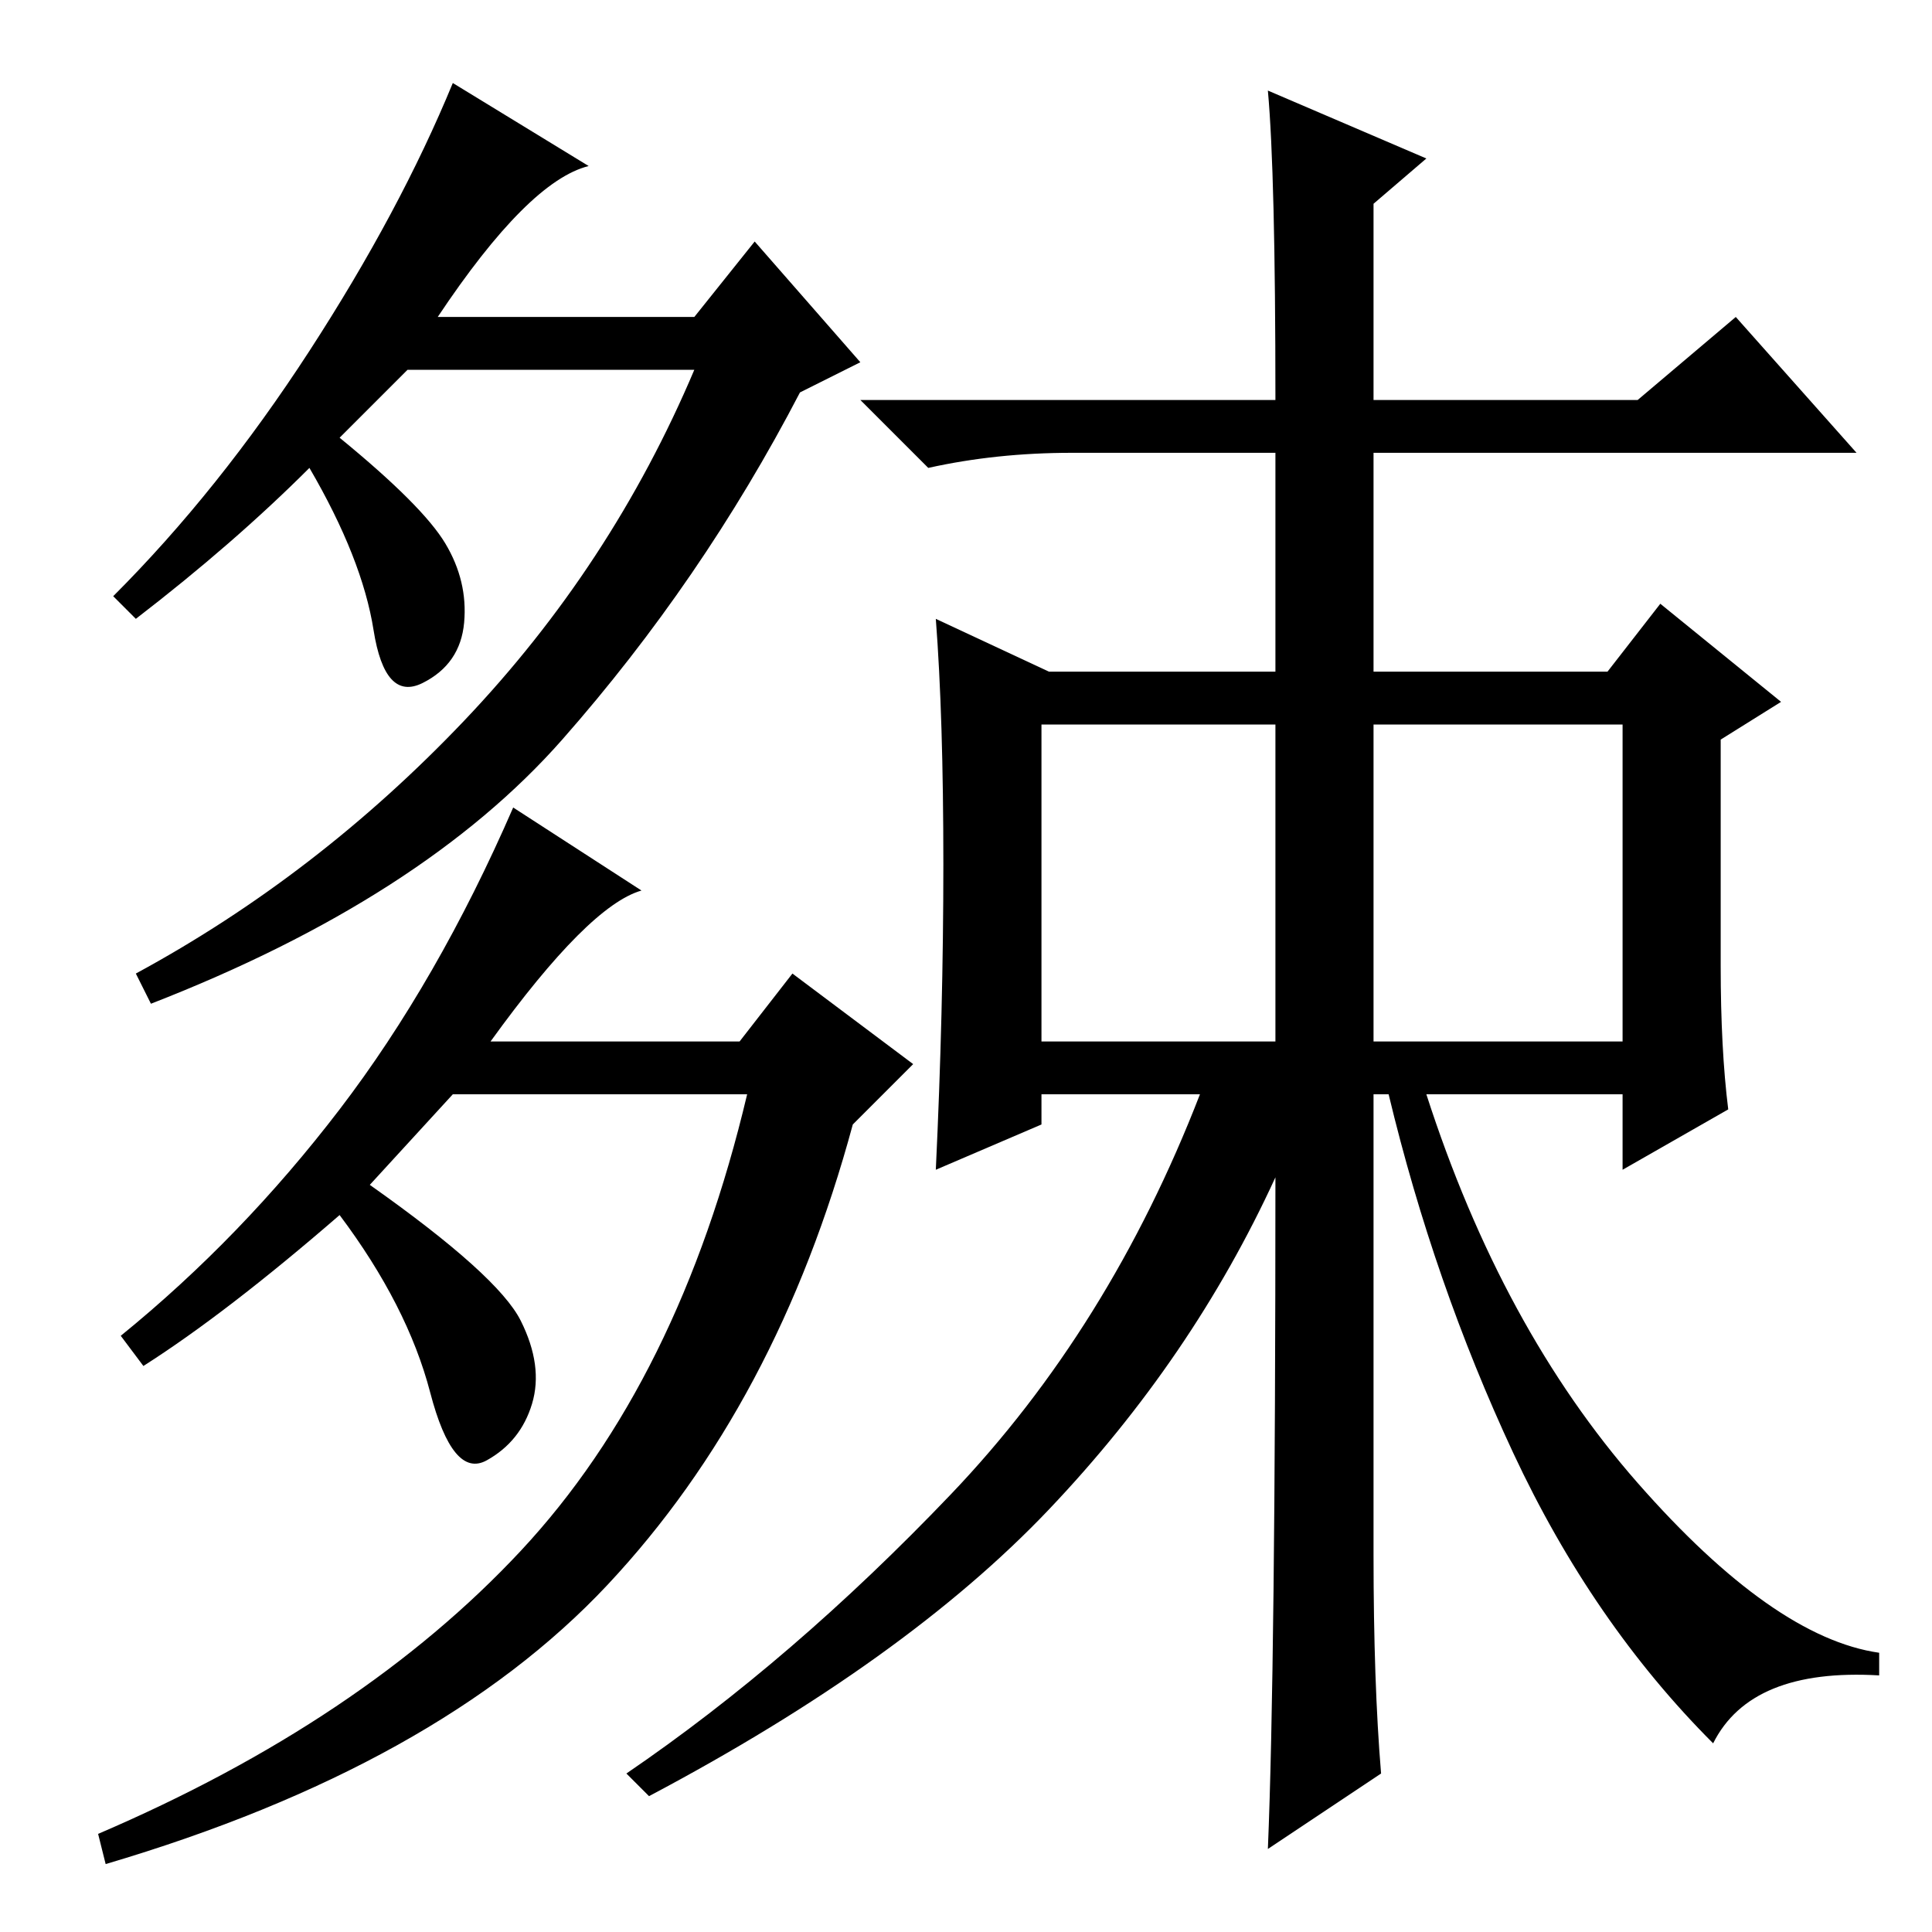 <?xml version="1.0" standalone="no"?>
<!DOCTYPE svg PUBLIC "-//W3C//DTD SVG 1.1//EN" "http://www.w3.org/Graphics/SVG/1.1/DTD/svg11.dtd" >
<svg xmlns="http://www.w3.org/2000/svg" xmlns:xlink="http://www.w3.org/1999/xlink" version="1.1" viewBox="0 -36 256 256">
  <g transform="matrix(1 0 0 -1 0 220)">
   <path fill="currentColor"
d="M229 109l-14 -8v10h-26q10 -31 28 -51.5t32 -22.5v-3q-17 1 -22 -9q-16 16 -26.5 38.5t-16.5 47.5h-2v-61q0 -17 1 -29l-15 -10q1 24 1 89q-11 -24 -30 -44t-53 -38l-3 3q22 15 43 37t33 53h-21v-4l-14 -6q1 21 1 40.5t-1 32.5l15 -7h30v29h-27q-10 0 -19 -2l-9 9h55
q0 30 -1 41l21 -9l-7 -6v-26h35l13 11l16 -18h-64v-29h31l7 9l16 -13l-8 -5v-30q0 -11 1 -19zM138 118h31v42h-31v-42zM182 118h33v42h-33v-42zM58 214h34l8 10l14 -16l-8 -4q-13 -25 -31.5 -46t-54.5 -35l-2 4q24 13 43.5 33.5t30.5 46.5h-38l-9 -9q11 -9 14 -14t2.5 -10.5
t-5.5 -8t-6.5 7t-8.5 21.5q-10 -10 -23 -20l-3 3q14 14 26 32.5t19 35.5l18 -11q-8 -2 -20 -20zM19 75l-3 4q16 13 29 30t23 40l17 -11q-7 -2 -20 -20h33l7 9l16 -12l-8 -8q-10 -37 -32.5 -61t-66.5 -37l-1 4q35 15 56 37.5t30 60.5h-39l-11 -12q17 -12 20 -18t1.5 -11
t-6 -7.5t-7.5 9t-12 23.5q-15 -13 -26 -20z" />
  </g>

</svg>

